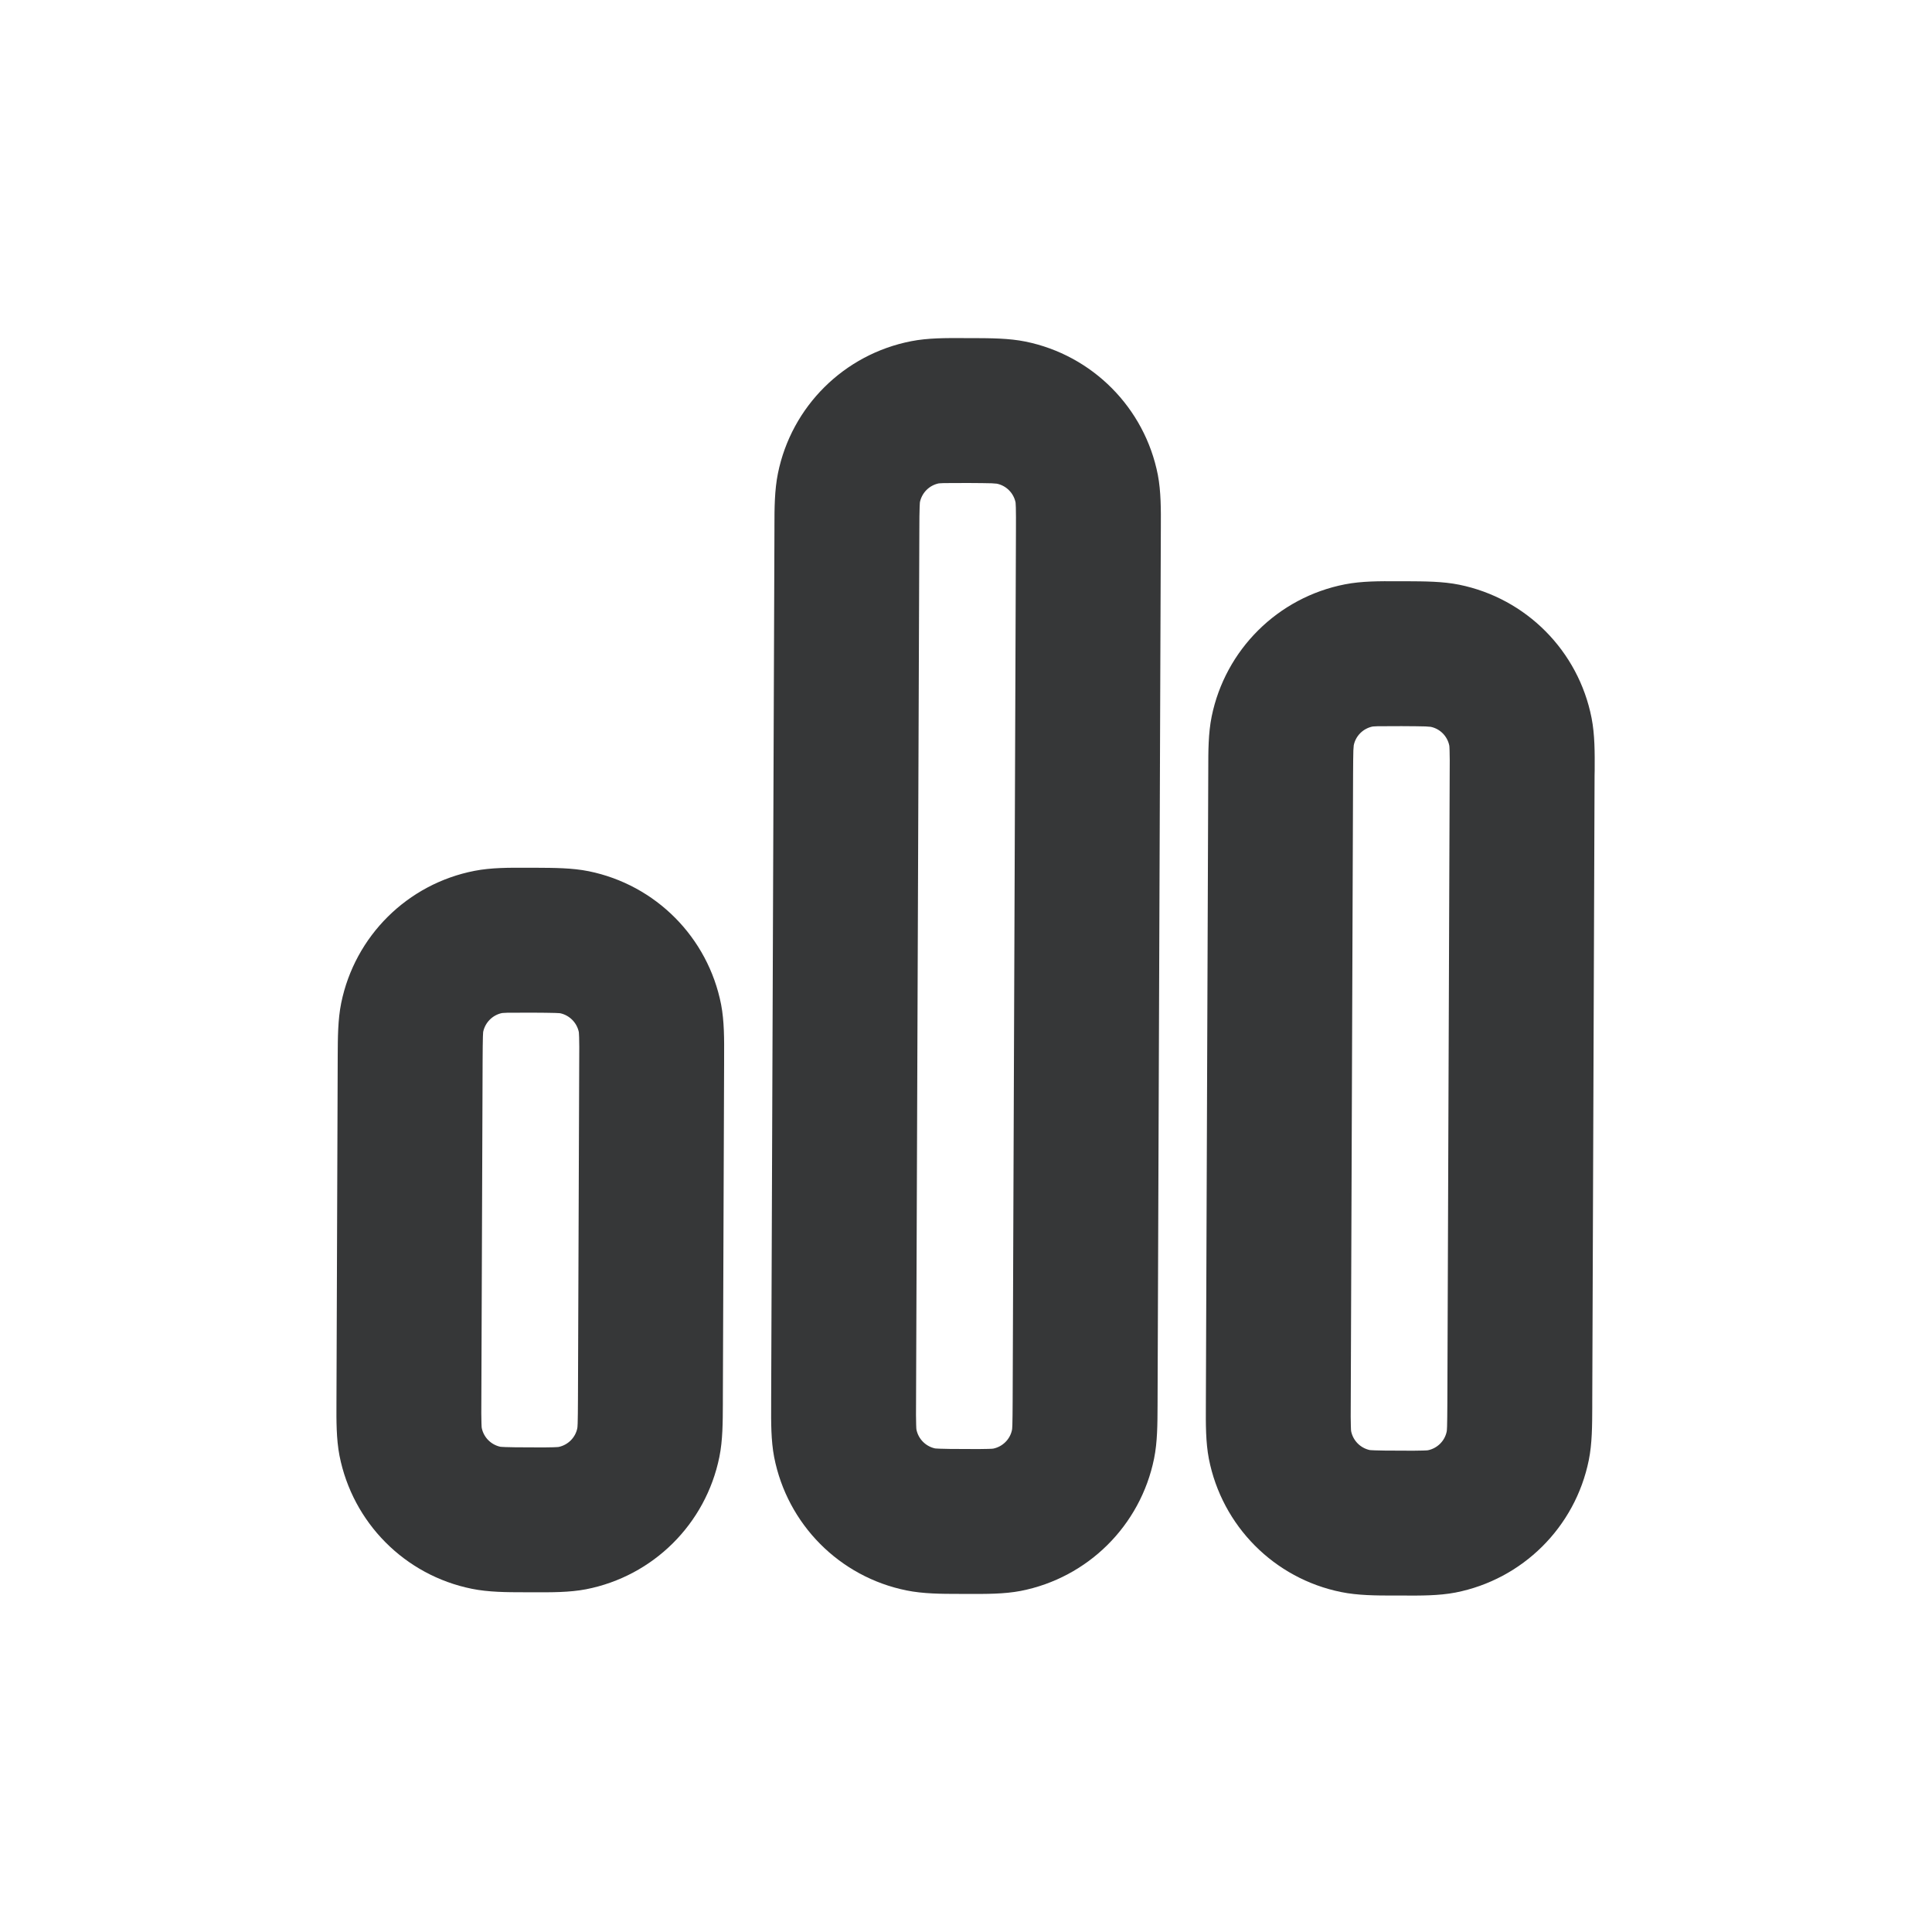<svg width="20" height="20" viewBox="0 0 20 20" fill="none" xmlns="http://www.w3.org/2000/svg">
<path fill-rule="evenodd" clip-rule="evenodd" d="M9.976 3.5L10.024 3.5L10.073 3.5C10.255 3.501 10.444 3.501 10.616 3.536C11.309 3.677 11.85 4.222 11.986 4.916C12.019 5.089 12.018 5.278 12.017 5.46L11.983 14.556C11.982 14.738 11.982 14.927 11.947 15.099C11.806 15.793 11.261 16.333 10.567 16.469C10.395 16.502 10.205 16.501 10.023 16.5L9.975 16.5L9.927 16.5C9.745 16.5 9.556 16.499 9.384 16.464C8.69 16.324 8.15 15.779 8.014 15.084C7.981 14.912 7.982 14.723 7.983 14.541L7.983 14.493L8.017 5.493L8.017 5.445C8.017 5.263 8.018 5.073 8.053 4.901C8.193 4.208 8.738 3.667 9.433 3.532C9.605 3.498 9.794 3.499 9.976 3.5ZM9.718 5.004C9.62 5.024 9.544 5.1 9.523 5.198C9.523 5.201 9.521 5.216 9.52 5.251C9.518 5.305 9.517 5.377 9.517 5.498L9.483 14.498C9.482 14.62 9.482 14.692 9.484 14.746C9.485 14.78 9.486 14.796 9.487 14.799C9.507 14.897 9.583 14.973 9.68 14.994C9.684 14.994 9.699 14.996 9.733 14.997C9.787 14.999 9.86 15 9.981 15C10.102 15.001 10.174 15.001 10.229 14.999C10.263 14.998 10.278 14.997 10.282 14.996C10.379 14.976 10.456 14.9 10.476 14.803C10.477 14.799 10.479 14.784 10.48 14.75C10.482 14.695 10.482 14.623 10.483 14.502L10.517 5.502C10.517 5.381 10.518 5.309 10.516 5.254C10.515 5.22 10.513 5.205 10.513 5.201C10.493 5.104 10.417 5.027 10.319 5.007C10.316 5.006 10.301 5.005 10.267 5.003C10.212 5.001 10.14 5.001 10.019 5C9.898 5 9.825 5 9.771 5.001C9.737 5.002 9.722 5.004 9.718 5.004Z" fill="#363738"/>
<path fill-rule="evenodd" clip-rule="evenodd" d="M5.456 8.983L5.504 8.983L5.552 8.983C5.734 8.984 5.923 8.984 6.095 9.019C6.789 9.16 7.329 9.705 7.465 10.399C7.498 10.572 7.497 10.761 7.496 10.943L7.496 10.991L7.483 14.491L7.483 14.539C7.482 14.721 7.482 14.91 7.447 15.082C7.306 15.776 6.762 16.316 6.067 16.452C5.895 16.485 5.705 16.484 5.523 16.483L5.475 16.483L5.427 16.483C5.245 16.483 5.056 16.482 4.884 16.447C4.19 16.307 3.65 15.762 3.514 15.067C3.481 14.895 3.482 14.706 3.483 14.524L3.496 10.928C3.497 10.746 3.497 10.556 3.532 10.384C3.673 9.691 4.217 9.15 4.912 9.015C5.084 8.981 5.274 8.982 5.456 8.983ZM5.197 10.487C5.1 10.507 5.023 10.583 5.002 10.681C5.002 10.684 5 10.699 4.999 10.733C4.997 10.788 4.997 10.86 4.996 10.981L4.983 14.481C4.982 14.602 4.982 14.675 4.984 14.729C4.985 14.764 4.986 14.778 4.987 14.782C5.007 14.88 5.083 14.956 5.18 14.977C5.184 14.977 5.199 14.979 5.233 14.98C5.288 14.982 5.36 14.983 5.481 14.983C5.602 14.984 5.674 14.984 5.729 14.982C5.763 14.981 5.778 14.979 5.782 14.979C5.879 14.959 5.956 14.883 5.976 14.786C5.977 14.782 5.979 14.767 5.98 14.733C5.982 14.678 5.982 14.606 5.983 14.485L5.996 10.985C5.997 10.864 5.997 10.792 5.995 10.737C5.994 10.703 5.992 10.688 5.992 10.684C5.972 10.587 5.896 10.51 5.799 10.489C5.795 10.489 5.78 10.487 5.746 10.486C5.691 10.484 5.619 10.484 5.498 10.483C5.377 10.483 5.305 10.483 5.25 10.484C5.216 10.485 5.201 10.487 5.197 10.487Z" fill="#363738"/>
<path fill-rule="evenodd" clip-rule="evenodd" d="M14.515 6.017L14.467 6.017C14.285 6.016 14.096 6.015 13.923 6.049C13.229 6.184 12.684 6.725 12.543 7.418C12.508 7.59 12.508 7.78 12.508 7.962L12.483 14.558C12.482 14.74 12.481 14.929 12.514 15.101C12.65 15.796 13.19 16.341 13.884 16.481C14.056 16.516 14.245 16.517 14.427 16.517L14.475 16.517L14.523 16.517C14.705 16.518 14.895 16.519 15.067 16.486C15.761 16.35 16.306 15.81 16.447 15.116C16.482 14.944 16.482 14.755 16.483 14.573L16.483 14.525L16.507 8.025L16.508 7.977C16.509 7.795 16.51 7.606 16.476 7.433C16.34 6.739 15.8 6.194 15.106 6.053C14.934 6.018 14.745 6.018 14.563 6.017L14.515 6.017ZM14.014 7.715C14.034 7.617 14.111 7.541 14.209 7.521C14.212 7.521 14.227 7.519 14.261 7.518C14.316 7.517 14.388 7.517 14.509 7.517C14.63 7.518 14.703 7.518 14.757 7.52C14.791 7.522 14.806 7.523 14.81 7.524C14.908 7.544 14.983 7.621 15.003 7.718C15.004 7.722 15.005 7.737 15.006 7.771C15.008 7.826 15.008 7.898 15.007 8.019L14.983 14.519C14.982 14.64 14.982 14.713 14.98 14.767C14.979 14.801 14.977 14.816 14.976 14.82C14.956 14.917 14.879 14.993 14.782 15.013C14.778 15.014 14.763 15.015 14.729 15.016C14.674 15.018 14.602 15.018 14.481 15.017C14.36 15.017 14.287 15.016 14.233 15.014C14.199 15.013 14.184 15.011 14.18 15.011C14.083 14.99 14.007 14.914 13.987 14.816C13.986 14.812 13.985 14.798 13.984 14.763C13.982 14.709 13.982 14.637 13.983 14.515L14.007 8.015C14.008 7.894 14.008 7.822 14.01 7.768C14.012 7.733 14.013 7.718 14.014 7.715Z" fill="#363738"/>
</svg>
